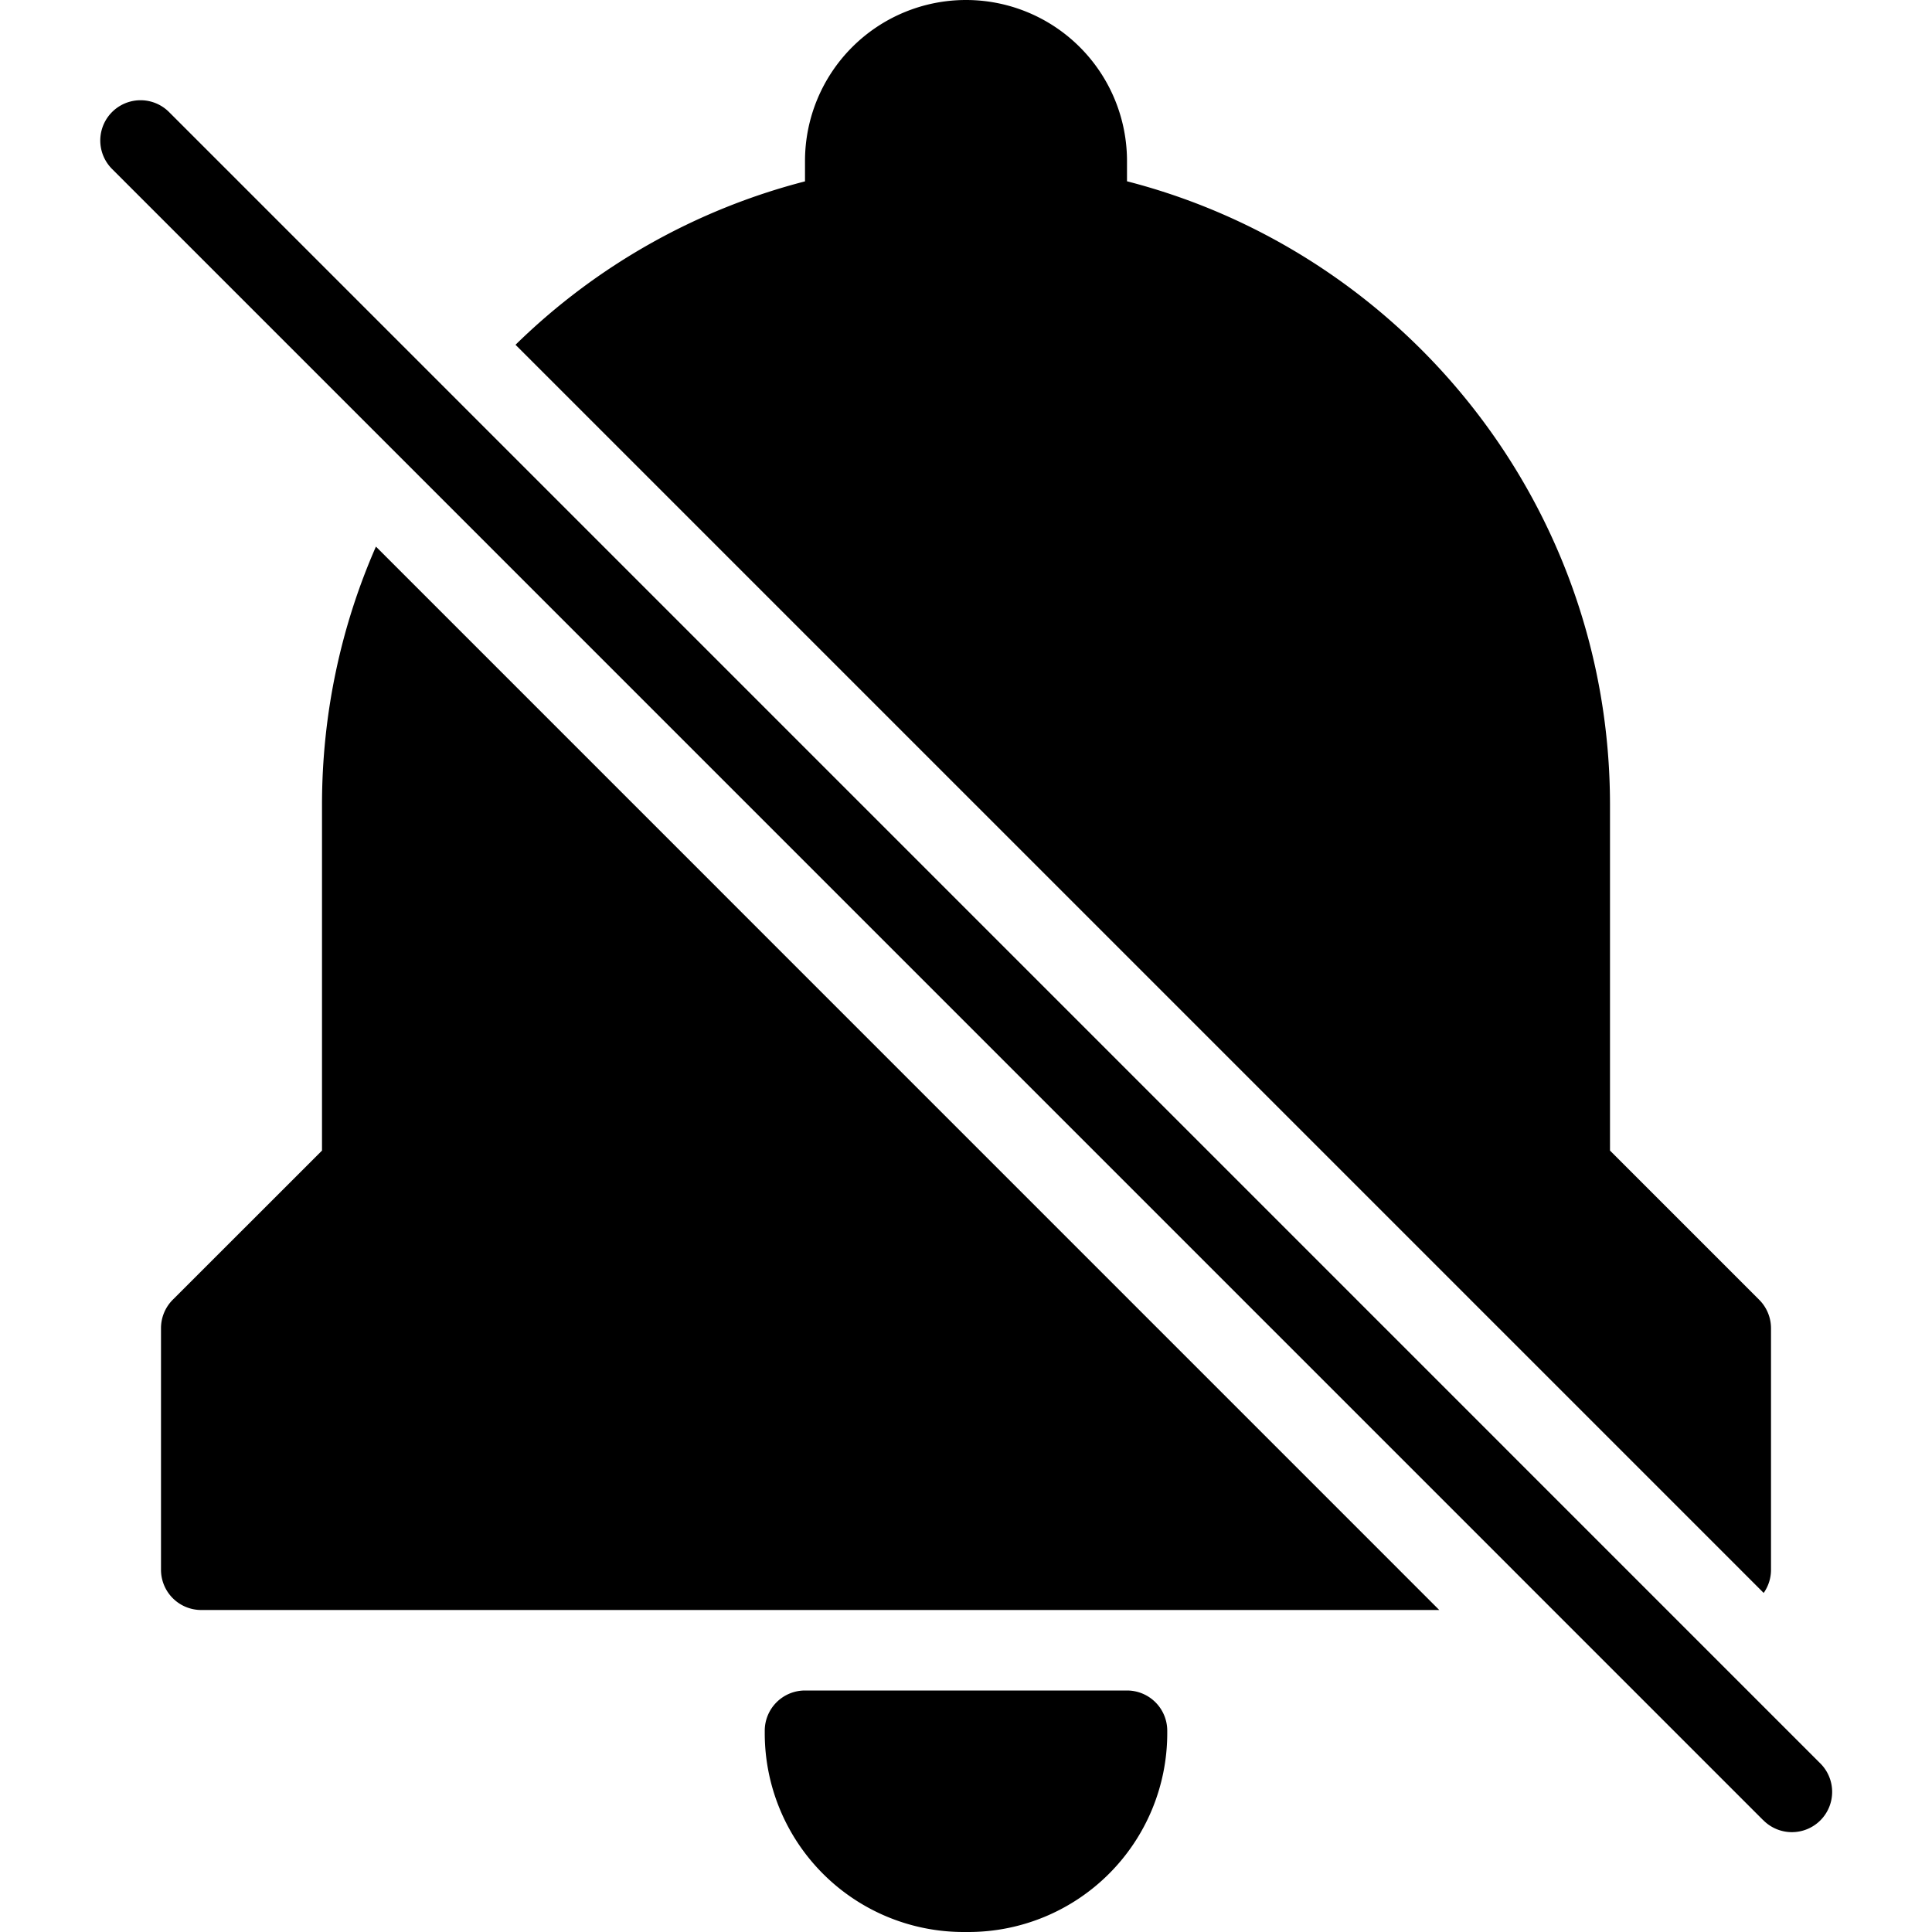 <svg xmlns="http://www.w3.org/2000/svg" viewBox="0 0 24 24">
  <path d="M10 2a2 2 0 1 1 4 0v.252c3.45.888 6 4.02 6 7.748v4.293l1.854 1.854A.5.5 0 0 1 22 16.5v3a.498.498 0 0 1-.091.288L6.404 4.283A7.989 7.989 0 0 1 10 2.253V2Zm11.9 20.607a.5.5 0 1 0 .707-.707L2.1 1.392a.5.5 0 0 0-.708.707L21.9 22.608ZM4.67 6.79 17.879 20H2.5a.5.5 0 0 1-.5-.5v-3a.5.5 0 0 1 .146-.354L4 14.293V10c0-1.141.239-2.227.67-3.21ZM10 21a.5.5 0 0 0-.5.5v.03A2.47 2.47 0 0 0 11.97 24h.06a2.47 2.47 0 0 0 2.47-2.47v-.03a.5.5 0 0 0-.5-.5h-4Z"/>
</svg>
